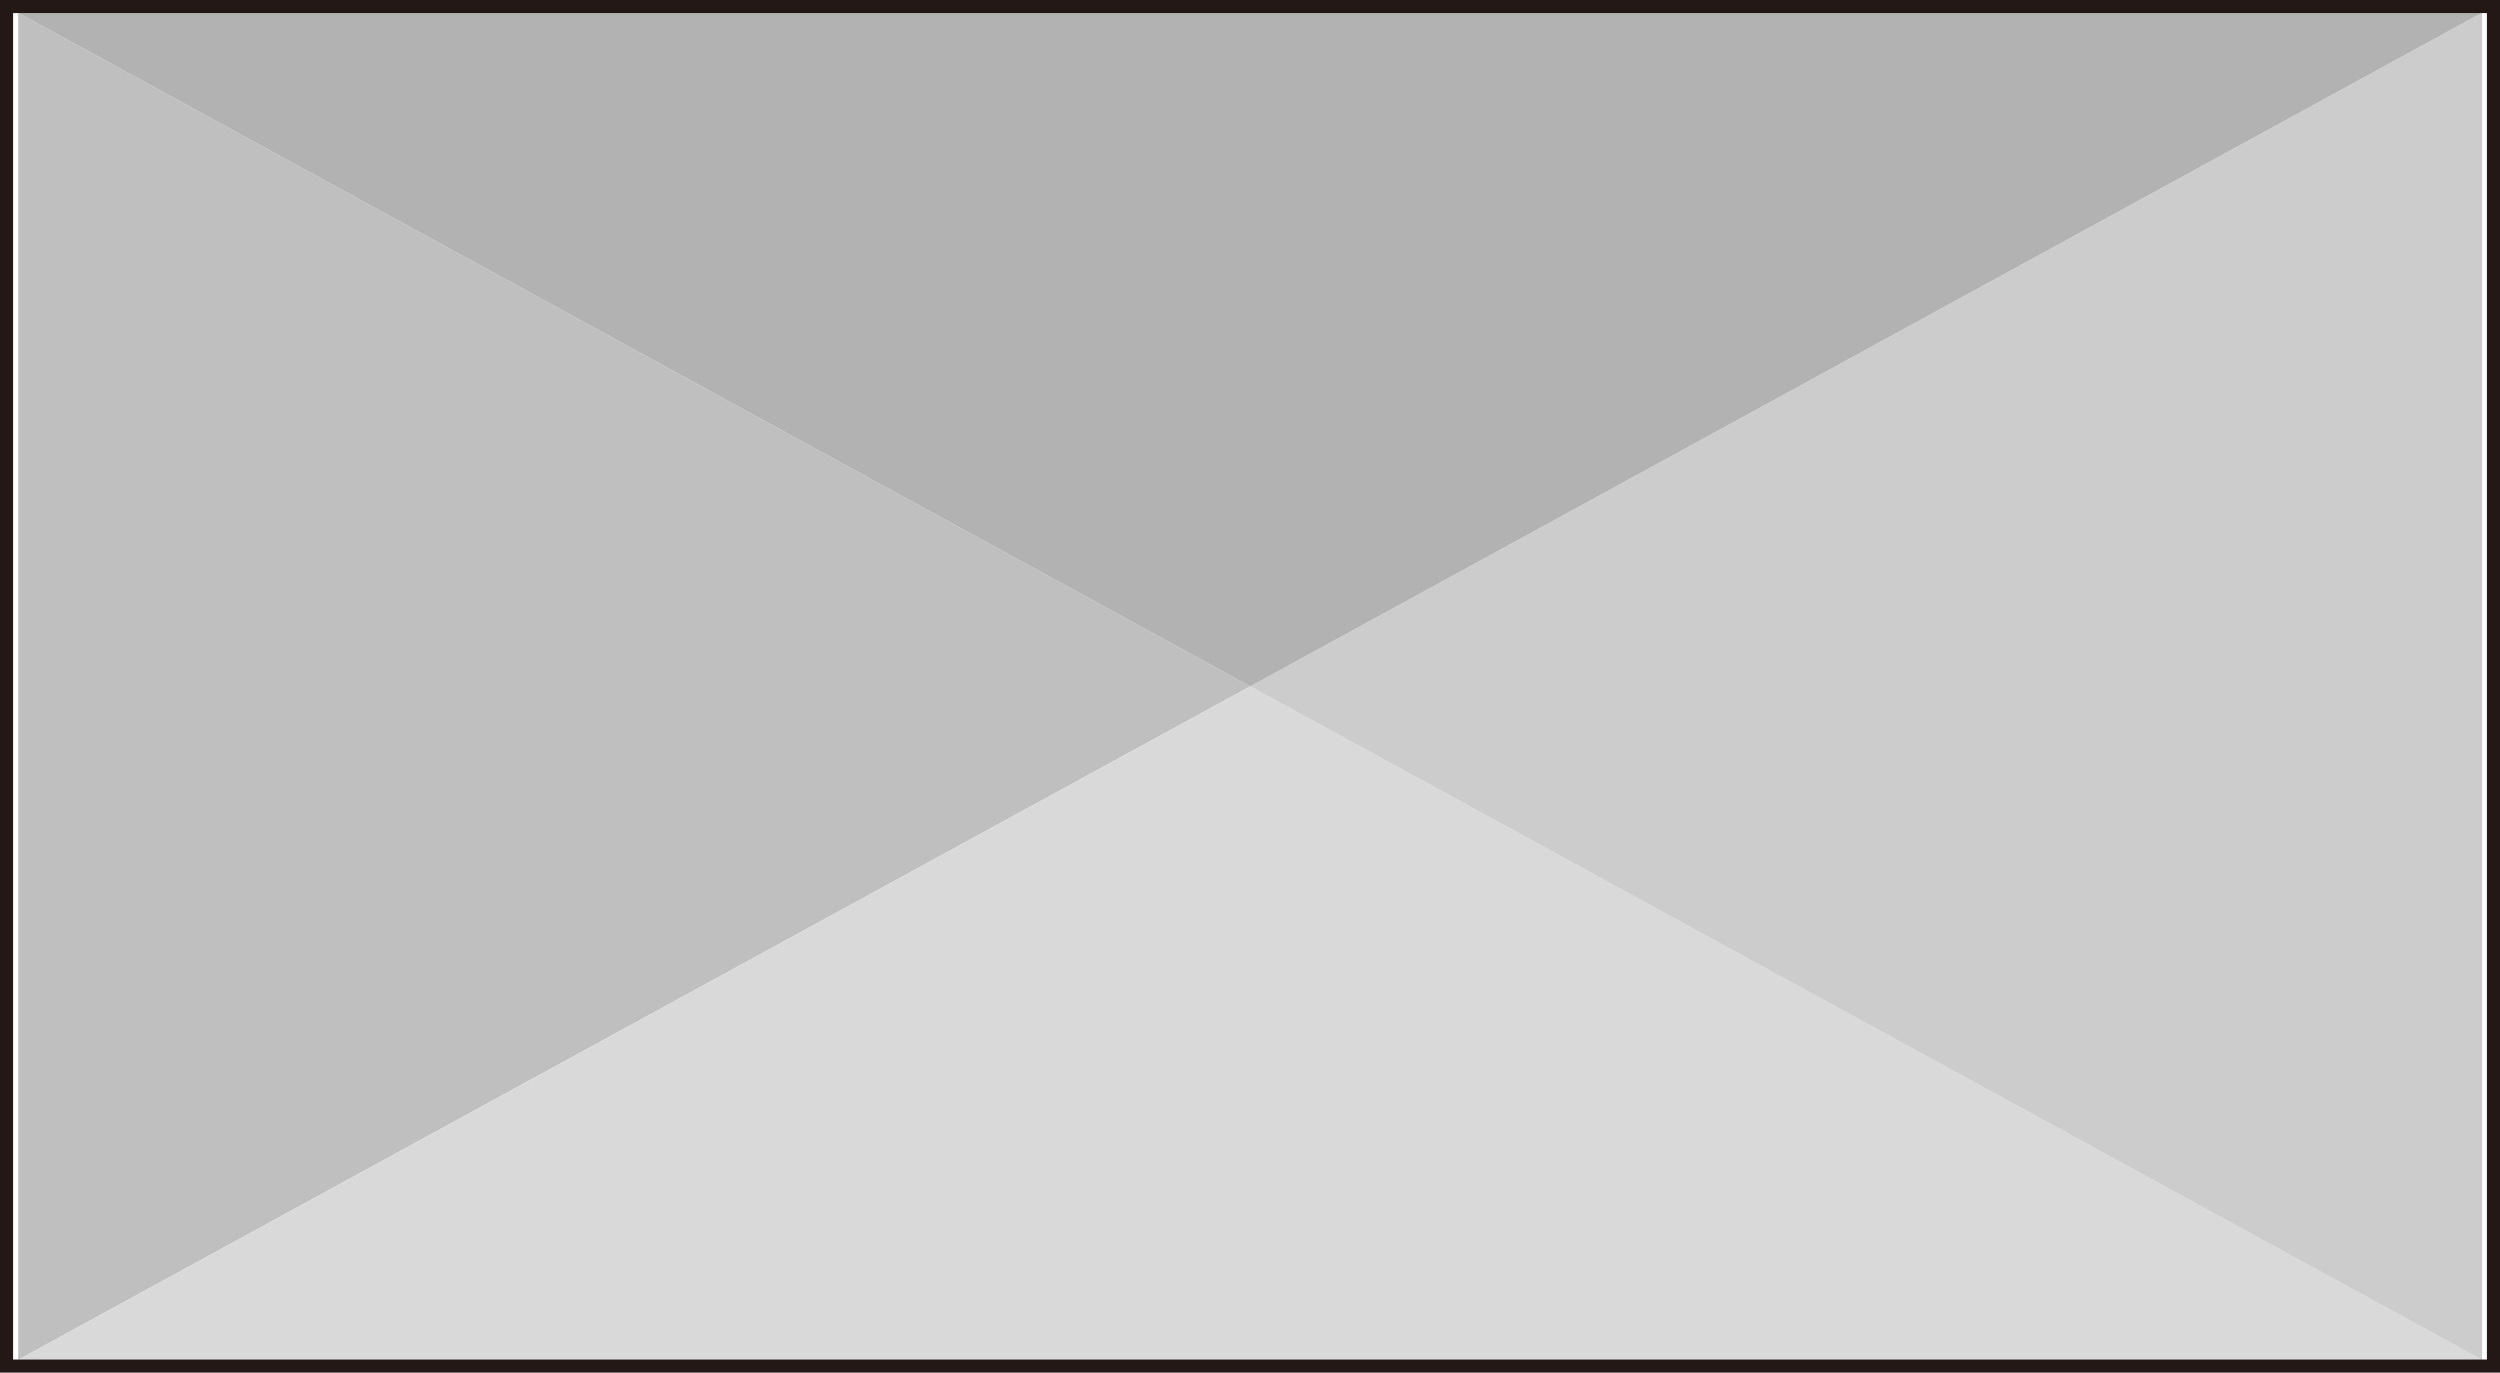 <?xml version="1.0" encoding="UTF-8" standalone="no"?>
<svg
   xmlns:dc="http://purl.org/dc/elements/1.1/"
   xmlns:cc="http://creativecommons.org/ns#"
   xmlns:rdf="http://www.w3.org/1999/02/22-rdf-syntax-ns#"
   xmlns:svg="http://www.w3.org/2000/svg"
   xmlns="http://www.w3.org/2000/svg"
   xmlns:sodipodi="http://sodipodi.sourceforge.net/DTD/sodipodi-0.dtd"
   xmlns:inkscape="http://www.inkscape.org/namespaces/inkscape"
   version="1.1"
   id="图层_1"
   x="0px"
   y="0px"
   width="95.527px"
   height="52.448px"
   viewBox="550.909 390.498 95.527 52.448"
   enable-background="new 550.909 390.498 95.527 52.448"
   xml:space="preserve"
   sodipodi:docname="01-16.svg"><defs
   id="defs19" /><sodipodi:namedview
   pagecolor="#ffffff"
   bordercolor="#666666"
   borderopacity="1"
   objecttolerance="10"
   gridtolerance="10"
   guidetolerance="10"
   inkscape:pageopacity="0"
   inkscape:pageshadow="2"
   inkscape:window-width="640"
   inkscape:window-height="480"
   id="namedview17" />
<g
   id="g14">
	<g
   id="g10">
		<polygon
   fill="#BFBFBF"
   points="598.68,416.725 551.604,442.457 551.604,390.987   "
   id="polygon2" />
		<polygon
   fill="#D9D9D9"
   points="645.744,442.457 551.604,442.457 598.68,416.725   "
   id="polygon4" />
		<polygon
   fill="#CCCCCC"
   points="645.753,390.987 645.753,442.457 645.744,442.457 598.68,416.725 645.744,390.988   "
   id="polygon6" />
		<polygon
   fill="#B2B2B2"
   points="645.744,390.988 598.68,416.725 551.604,390.987   "
   id="polygon8" />
	</g>
	
		<rect
   x="551.159"
   y="390.748"
   fill="none"
   stroke="#231815"
   stroke-width="0.5"
   stroke-miterlimit="10"
   width="95.027"
   height="51.948"
   id="rect12" />
</g>
</svg>
